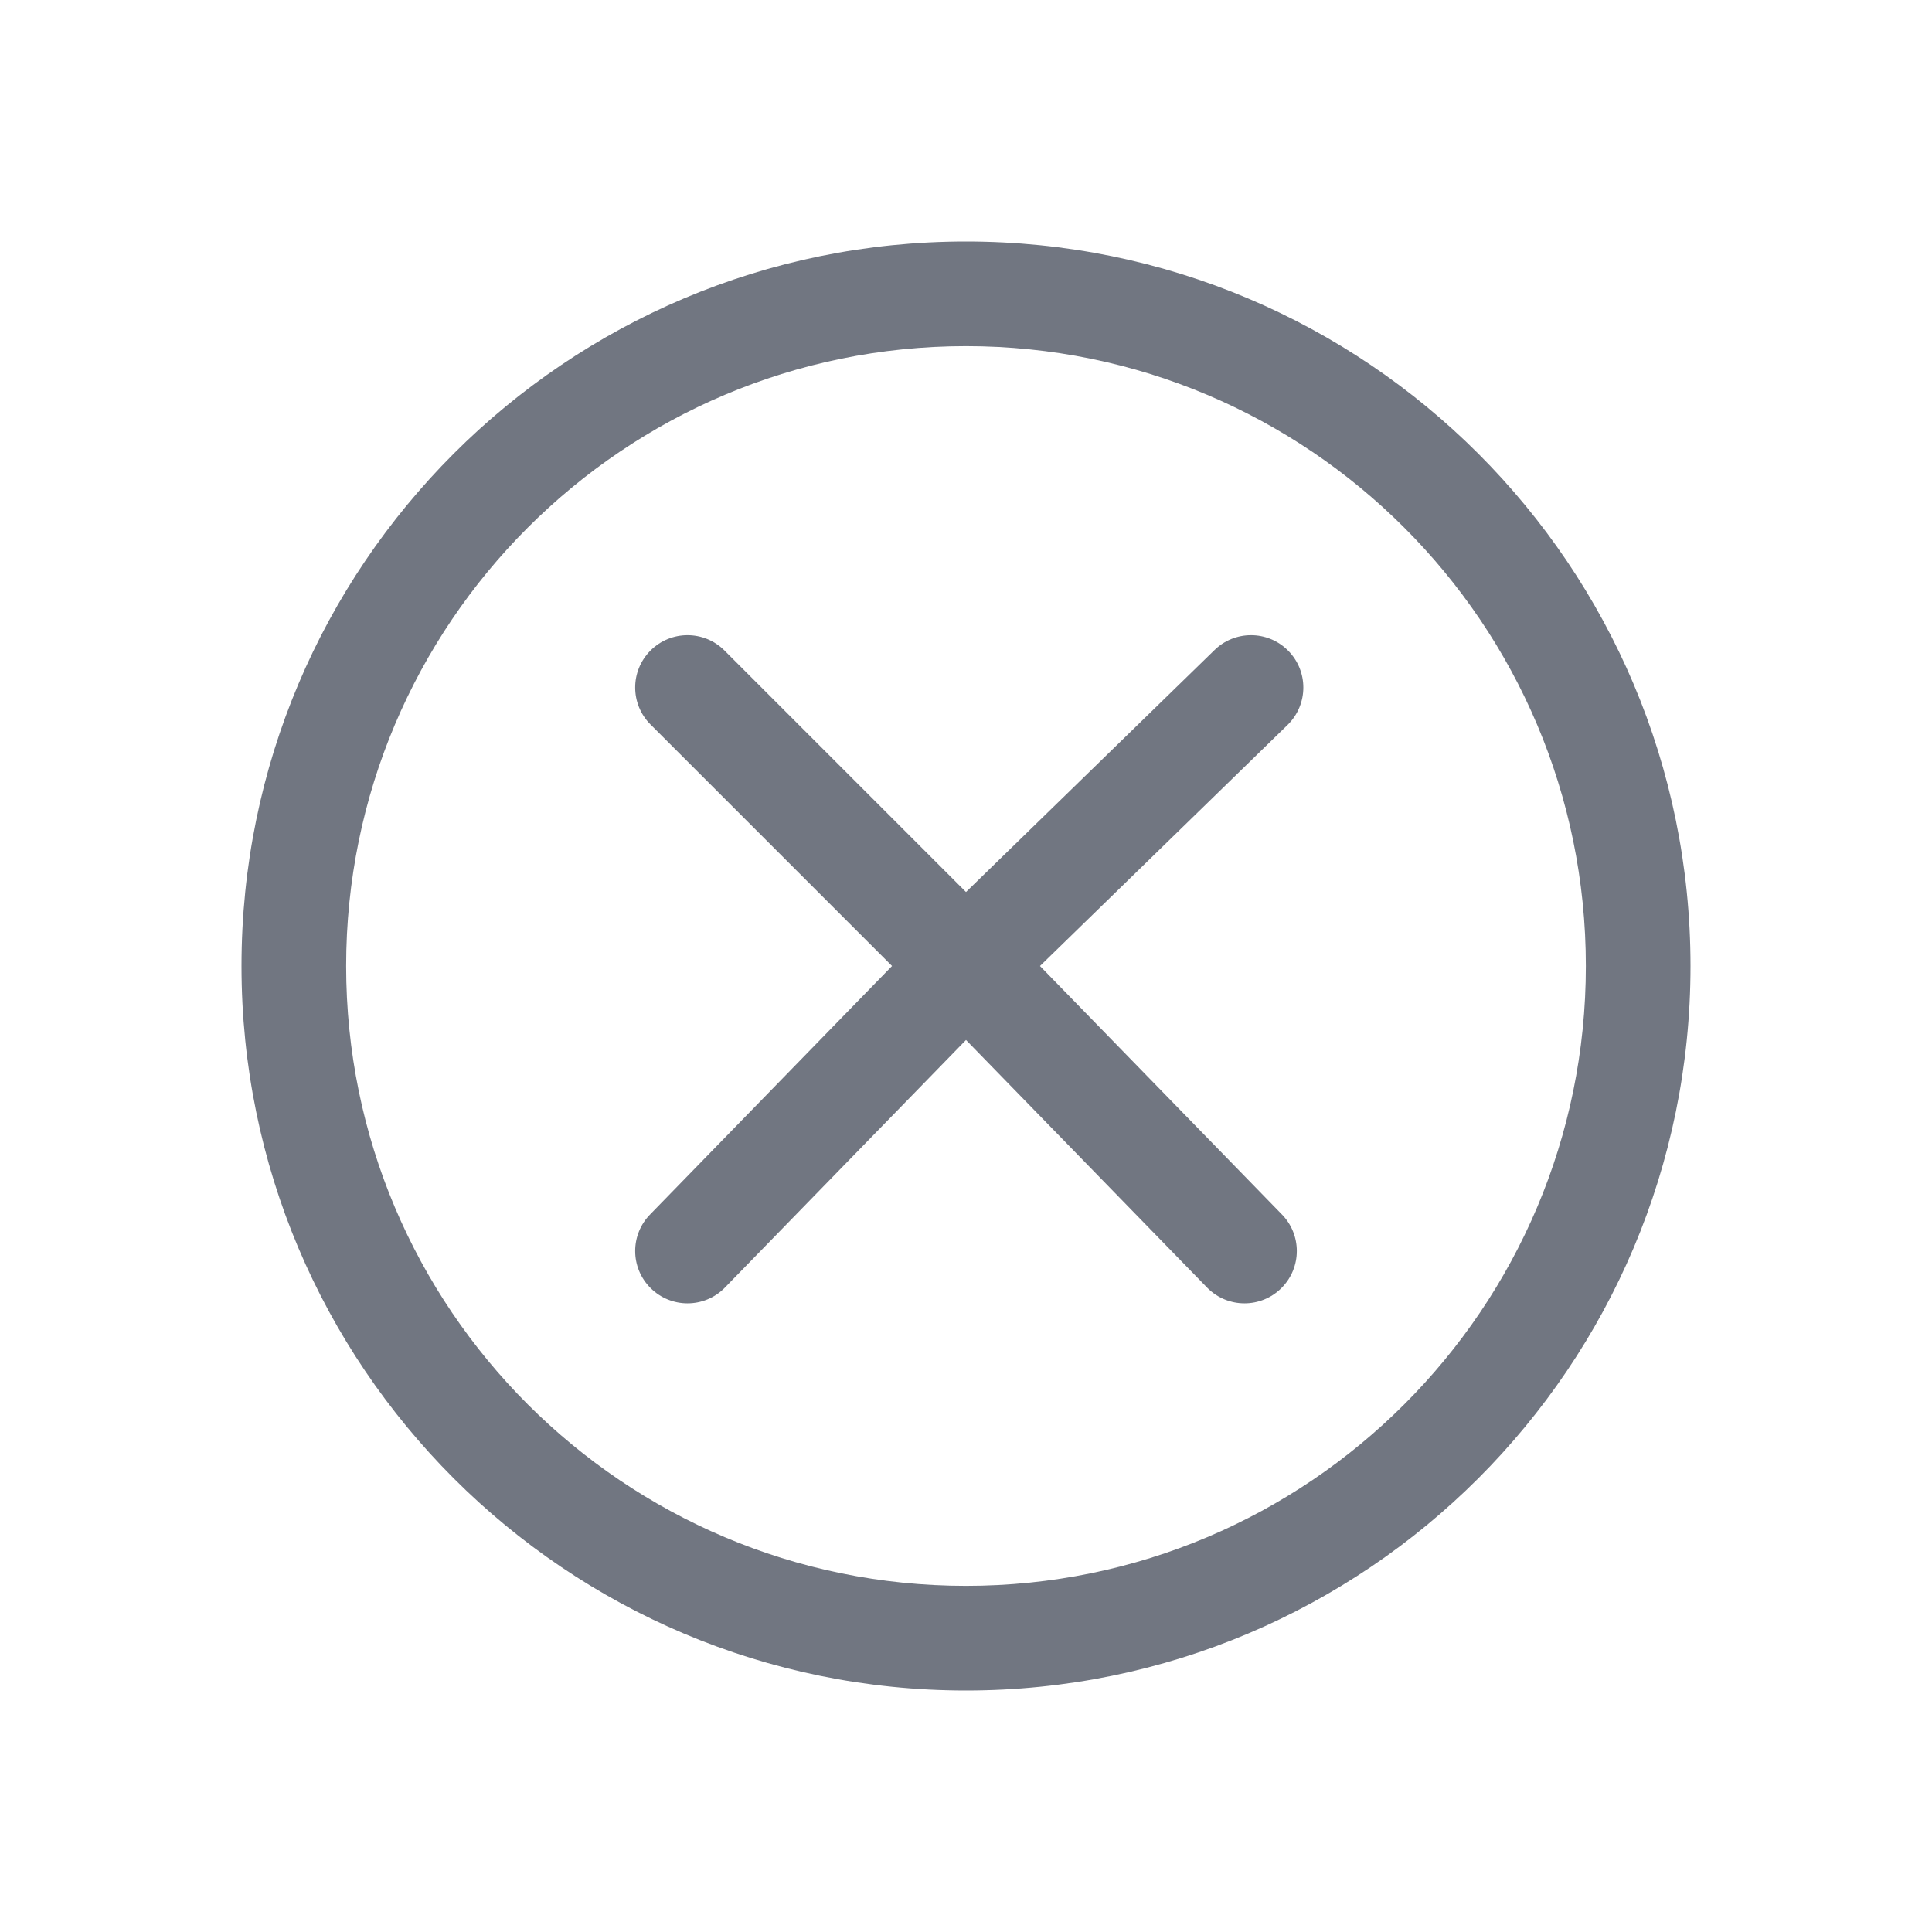 <svg width="24" height="24" viewBox="0 0 24 24" fill="none" xmlns="http://www.w3.org/2000/svg">
<path d="M16 9C16.254 8.746 16.254 8.335 16 8.081C15.746 7.827 15.335 7.827 15.081 8.081L12 11.081L9 8.081C8.746 7.827 8.335 7.827 8.081 8.081C7.827 8.335 7.827 8.746 8.081 9L11.081 12L8.081 15.081C7.827 15.335 7.827 15.746 8.081 16C8.335 16.254 8.746 16.254 9 16L12 12.919L15 16C15.254 16.254 15.665 16.254 15.919 16C16.173 15.746 16.173 15.335 15.919 15.081L12.919 12L16 9Z" fill="#717681"/>
<path fill-rule="evenodd" clip-rule="evenodd" d="M3 12C3 7.029 7.029 3 12 3C16.971 3 21 7.029 21 12C21 16.971 16.971 21 12 21C7.029 21 3 16.971 3 12ZM12 4.3C7.747 4.3 4.3 7.747 4.3 12C4.3 16.253 7.747 19.7 12 19.7C16.253 19.7 19.7 16.253 19.7 12C19.7 7.747 16.253 4.3 12 4.3Z" fill="#717681"/>
</svg>
